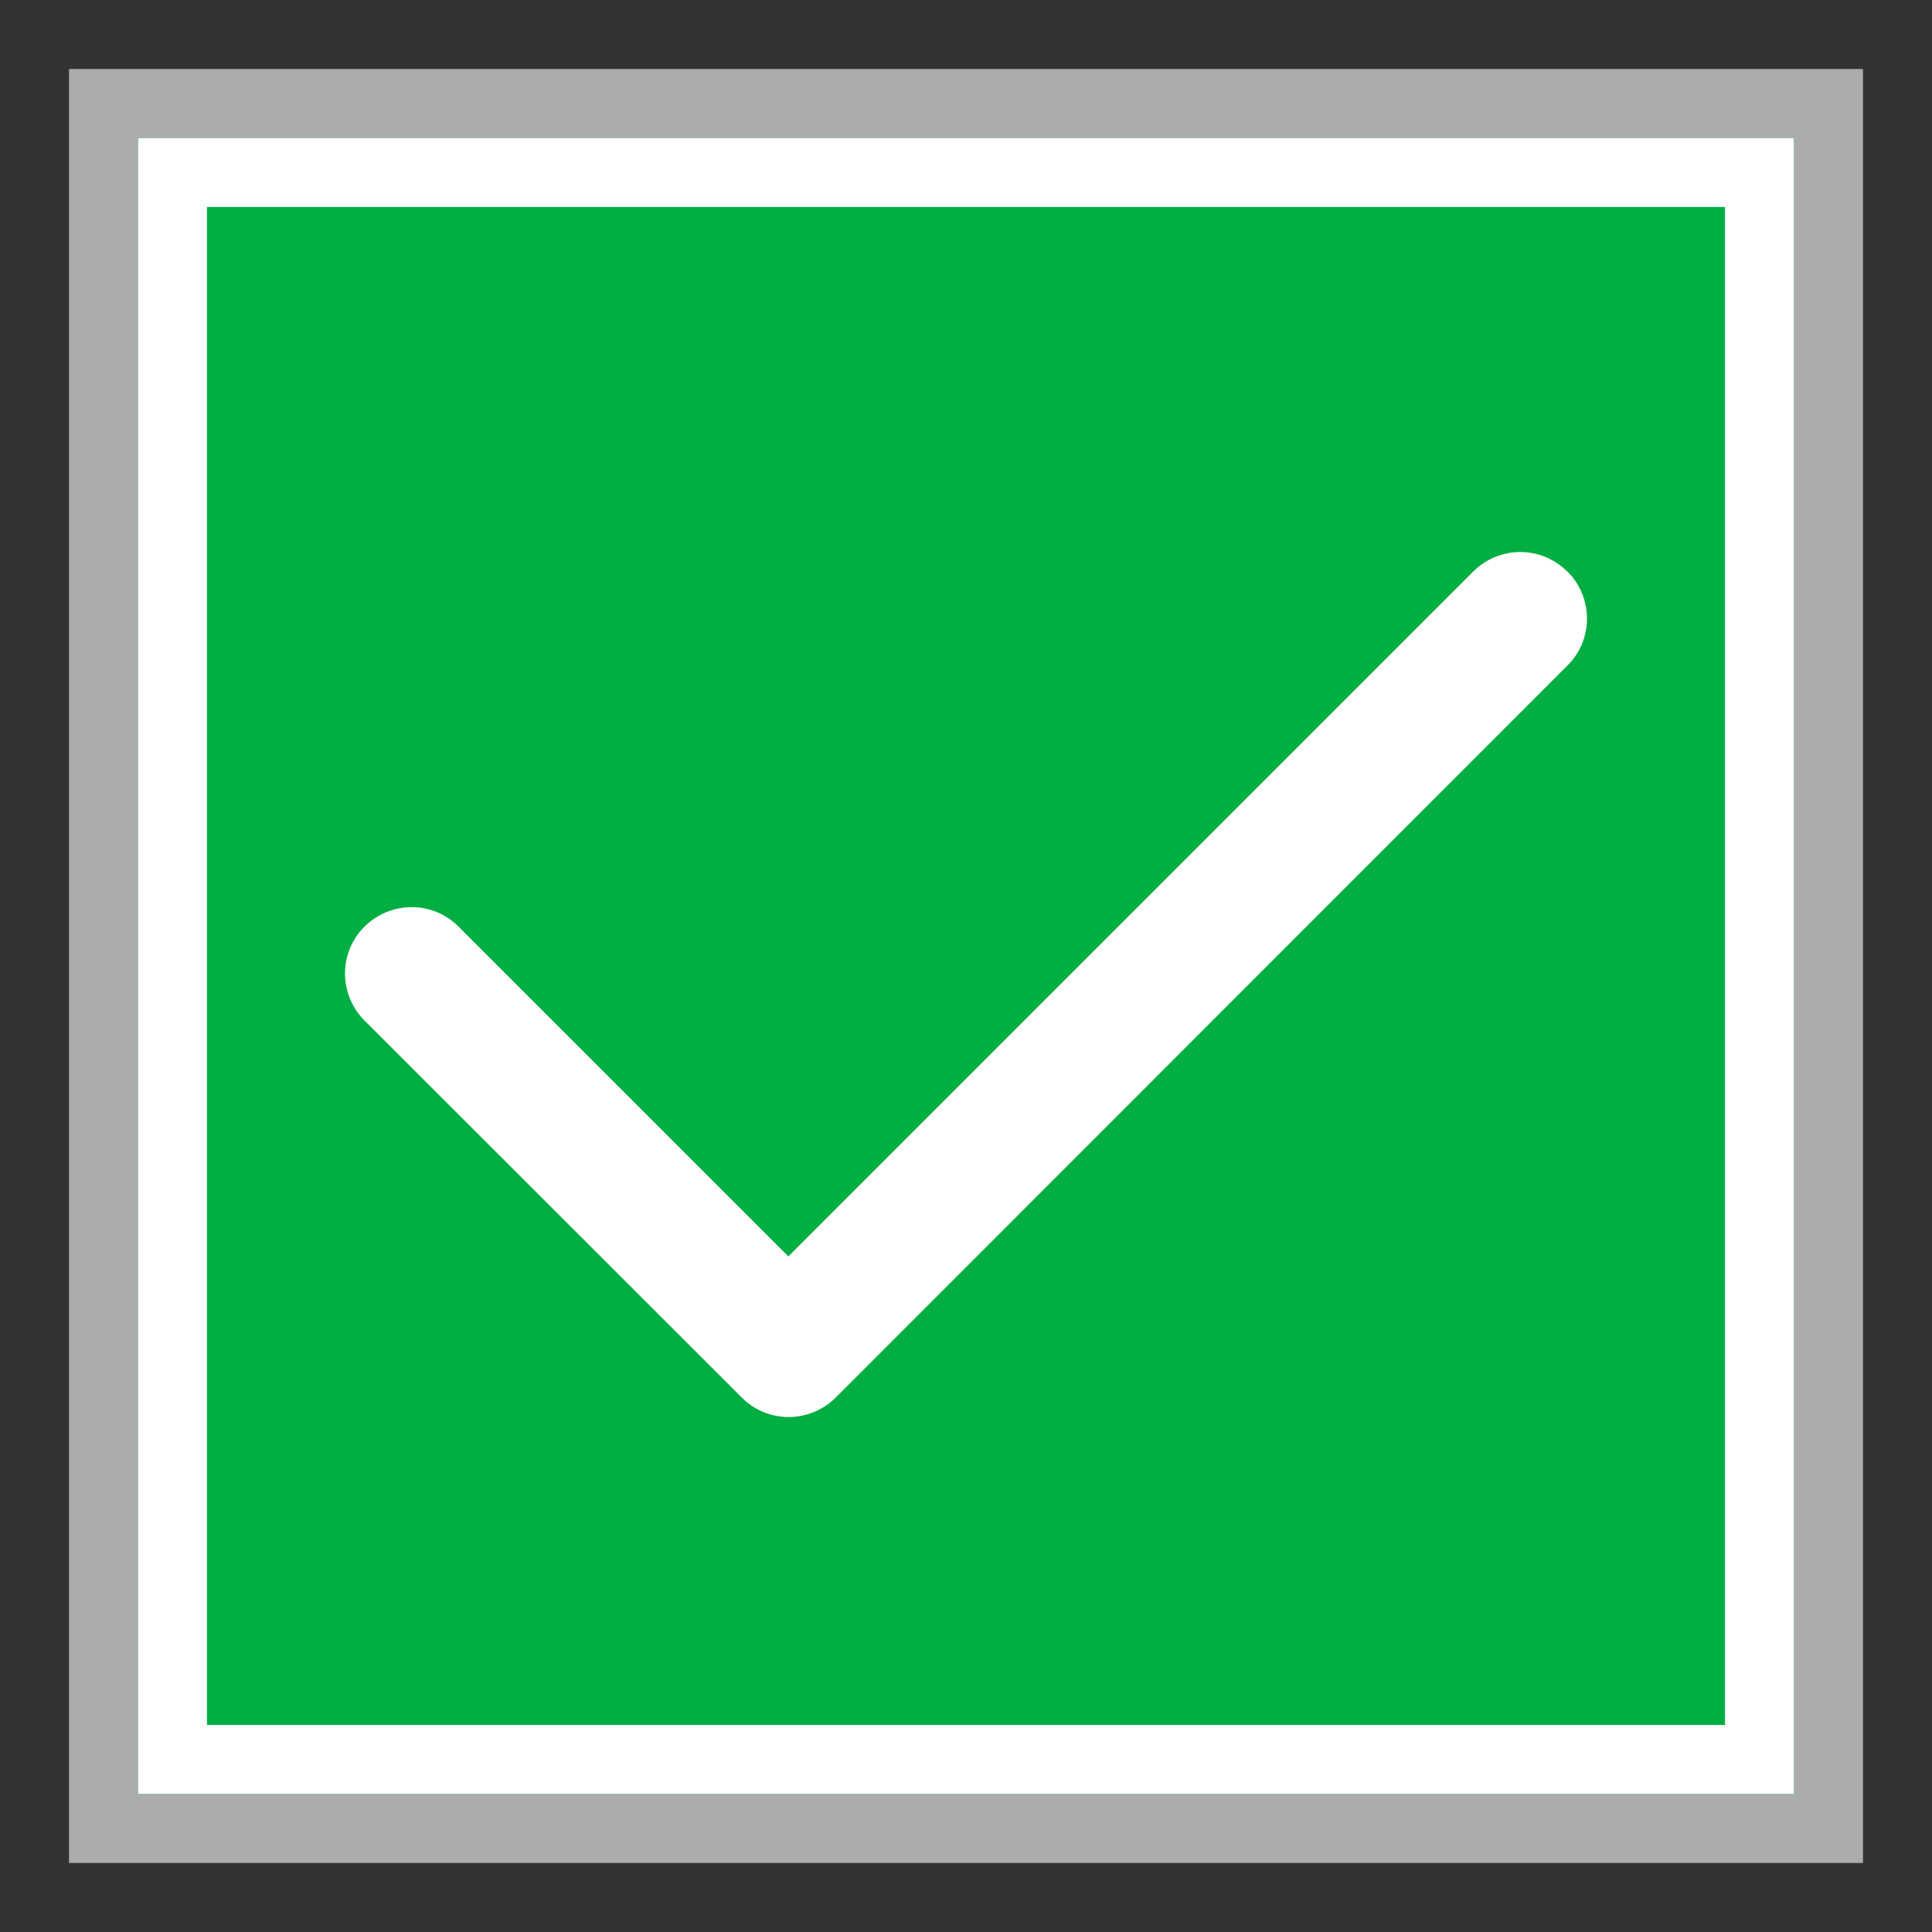 <svg width="28" height="28" viewBox="0 0 28 28" fill="none" xmlns="http://www.w3.org/2000/svg">
<rect x="0" y="0" width="28" height="28" fill="#333333" stroke="none"/>
<path d="M2 2H26V26H2V2Z" fill="#00AE42"/>
<path fill-rule="evenodd" clip-rule="evenodd" d="M1 1H27V27H1V1ZM2 2V26H26V2H2Z" fill="#ACACAC"/>
<path d="M2 2H26V26H2V2Z" fill="#00AE42"/>
<path fill-rule="evenodd" clip-rule="evenodd" d="M25 3H3V25H25V3ZM2 2V26H26V2H2Z" fill="white"/>
<path d="M22.717 8.283C23.094 8.661 23.094 9.271 22.717 9.645L12.112 20.254C11.734 20.631 11.124 20.631 10.75 20.254L5.283 14.791C4.906 14.413 4.906 13.803 5.283 13.429C5.661 13.055 6.271 13.051 6.645 13.429L11.425 18.209L21.351 8.283C21.729 7.906 22.339 7.906 22.713 8.283H22.717Z" fill="white"/>
</svg>

